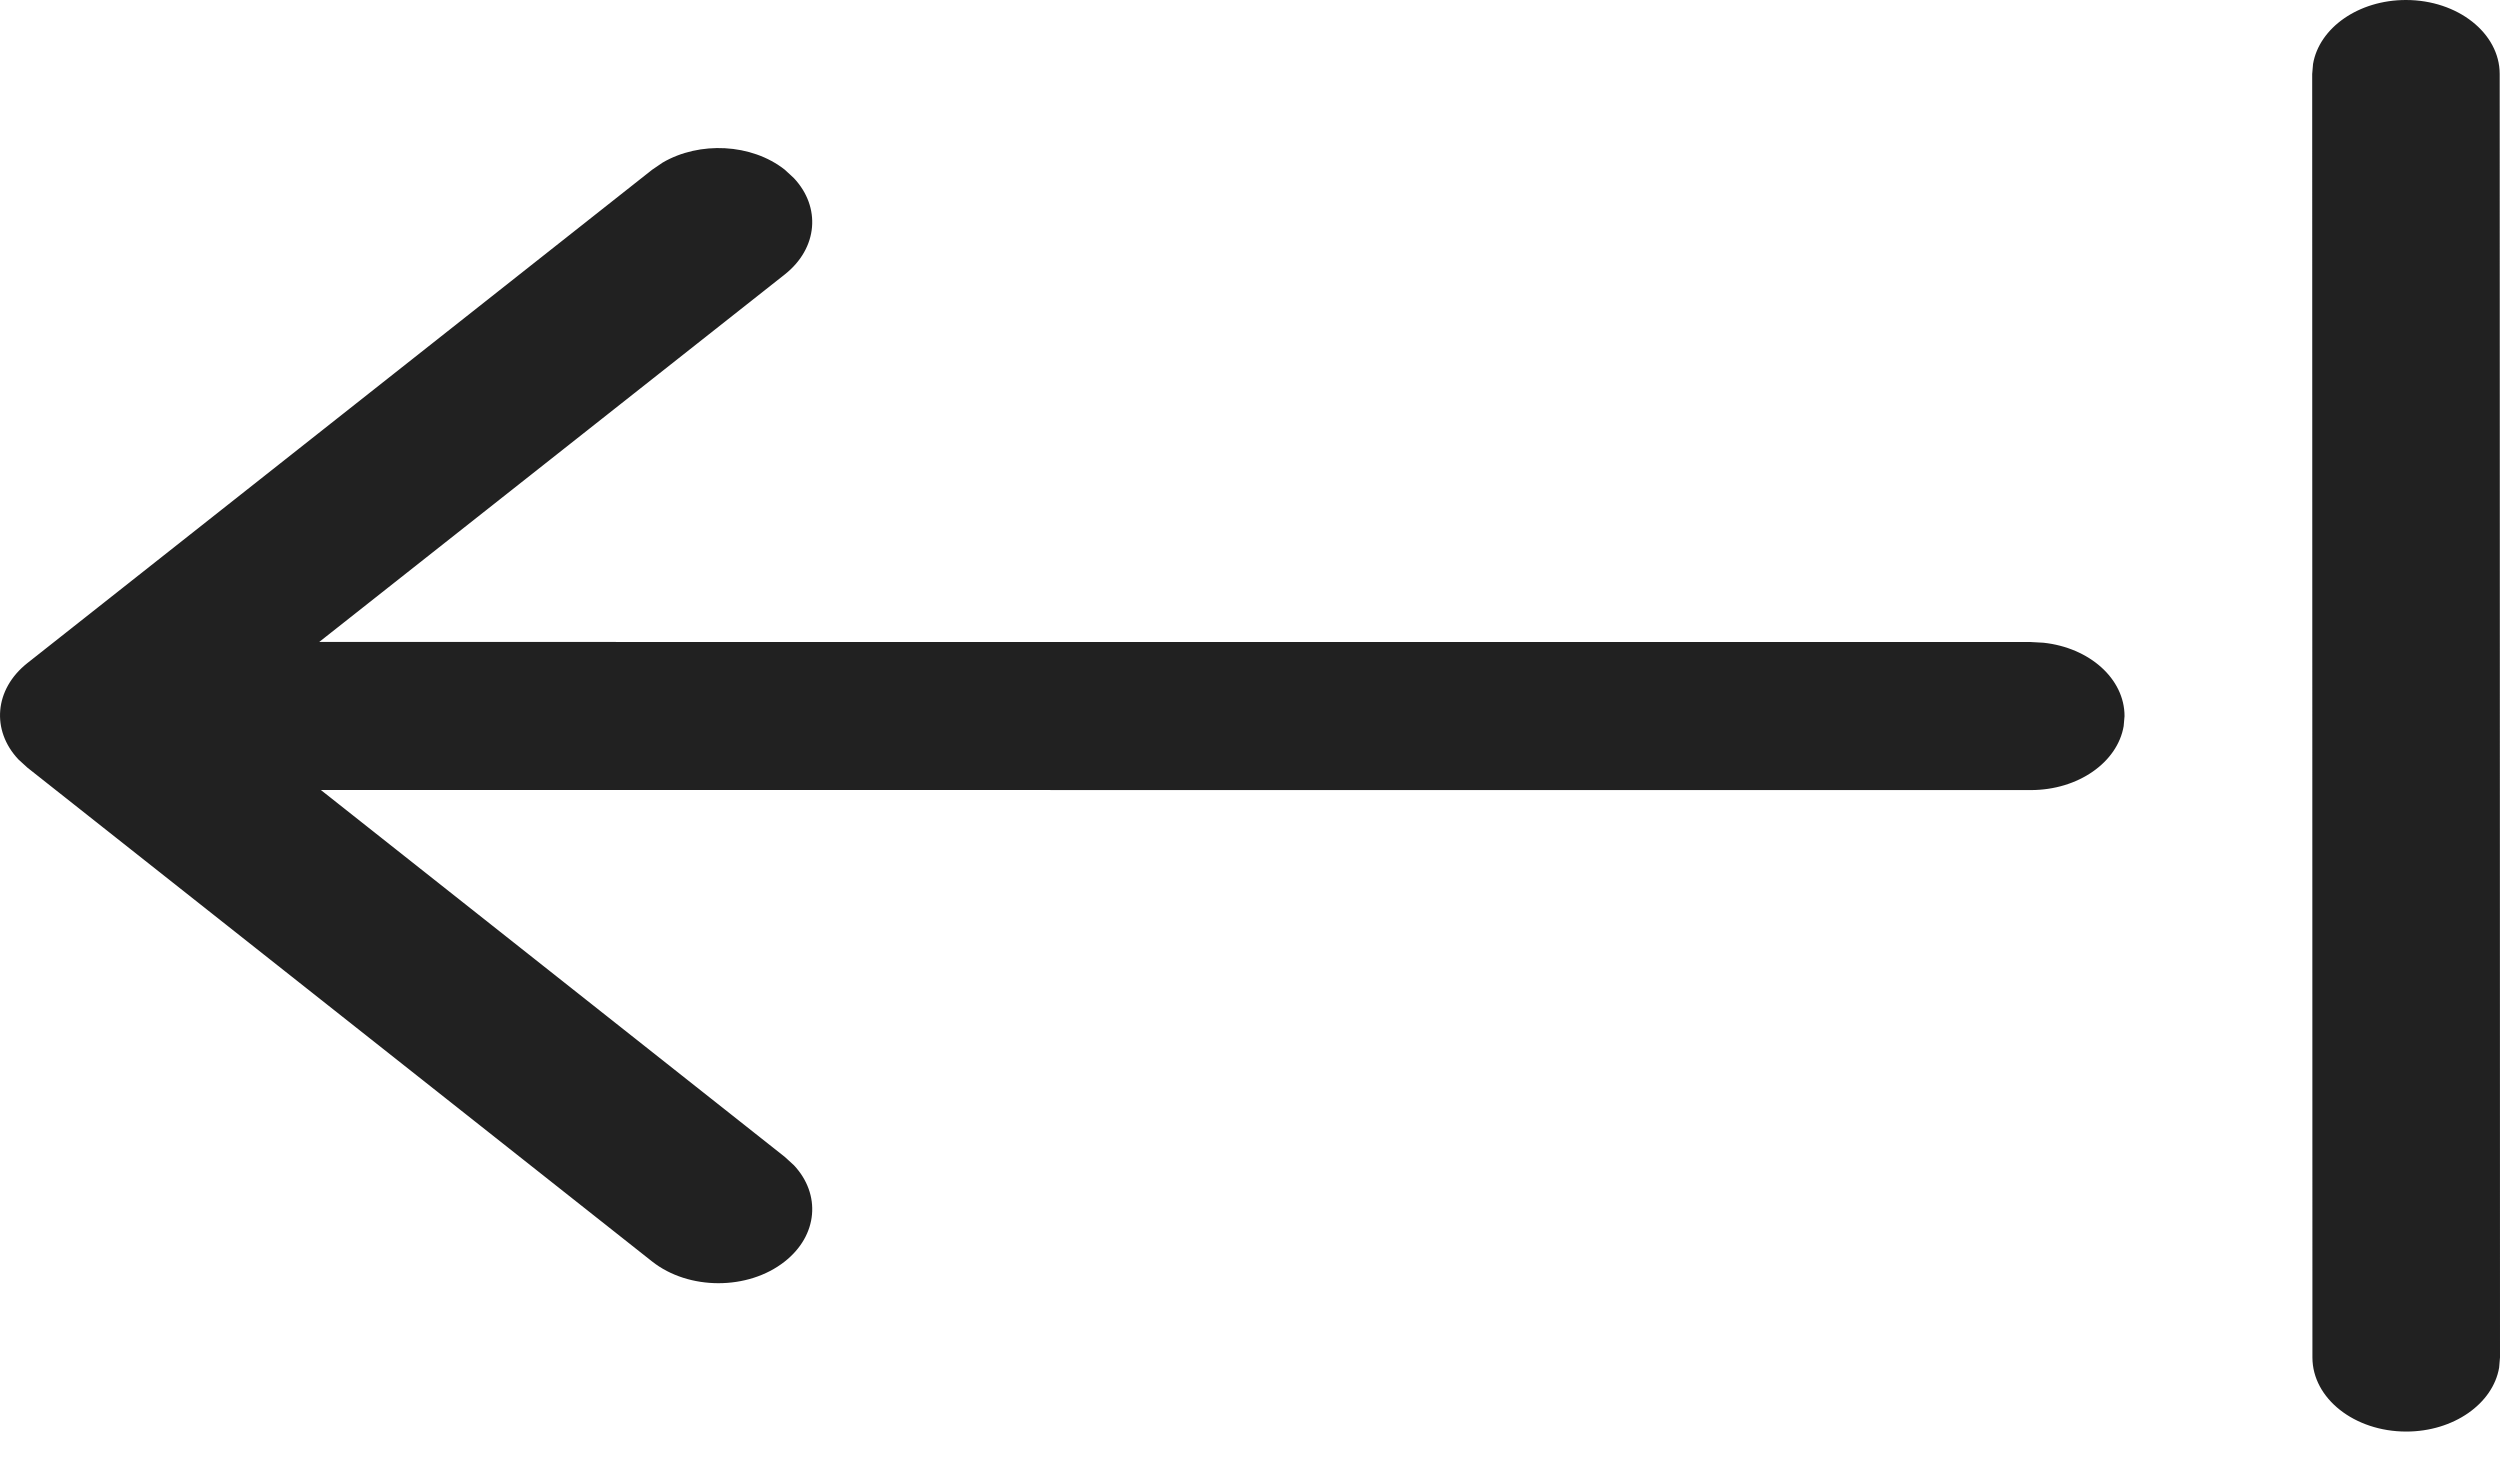 <svg width="32" height="19" viewBox="0 0 32 19" fill="none" xmlns="http://www.w3.org/2000/svg">
<path d="M30.796 0C30.188 0 29.686 0.357 29.607 0.819L29.596 0.948L29.599 17.377C29.6 17.9 30.137 18.324 30.8 18.324C31.407 18.324 31.91 17.967 31.989 17.505L32 17.376L31.996 0.947C31.996 0.424 31.459 0 30.796 0ZM10.161 2.279L10.045 2.172C9.619 1.836 8.952 1.806 8.482 2.081L8.347 2.173L0.351 8.487C-0.074 8.823 -0.113 9.349 0.235 9.72L0.351 9.826L8.347 16.147C8.815 16.517 9.575 16.518 10.044 16.148C10.471 15.812 10.51 15.286 10.162 14.915L10.045 14.808L4.107 10.112L25.994 10.113C26.602 10.113 27.104 9.757 27.183 9.294L27.194 9.166C27.194 8.686 26.743 8.29 26.157 8.227L25.994 8.218L4.086 8.217L10.045 3.513C10.471 3.176 10.51 2.65 10.161 2.279Z" fill="#212121"/>
</svg>
